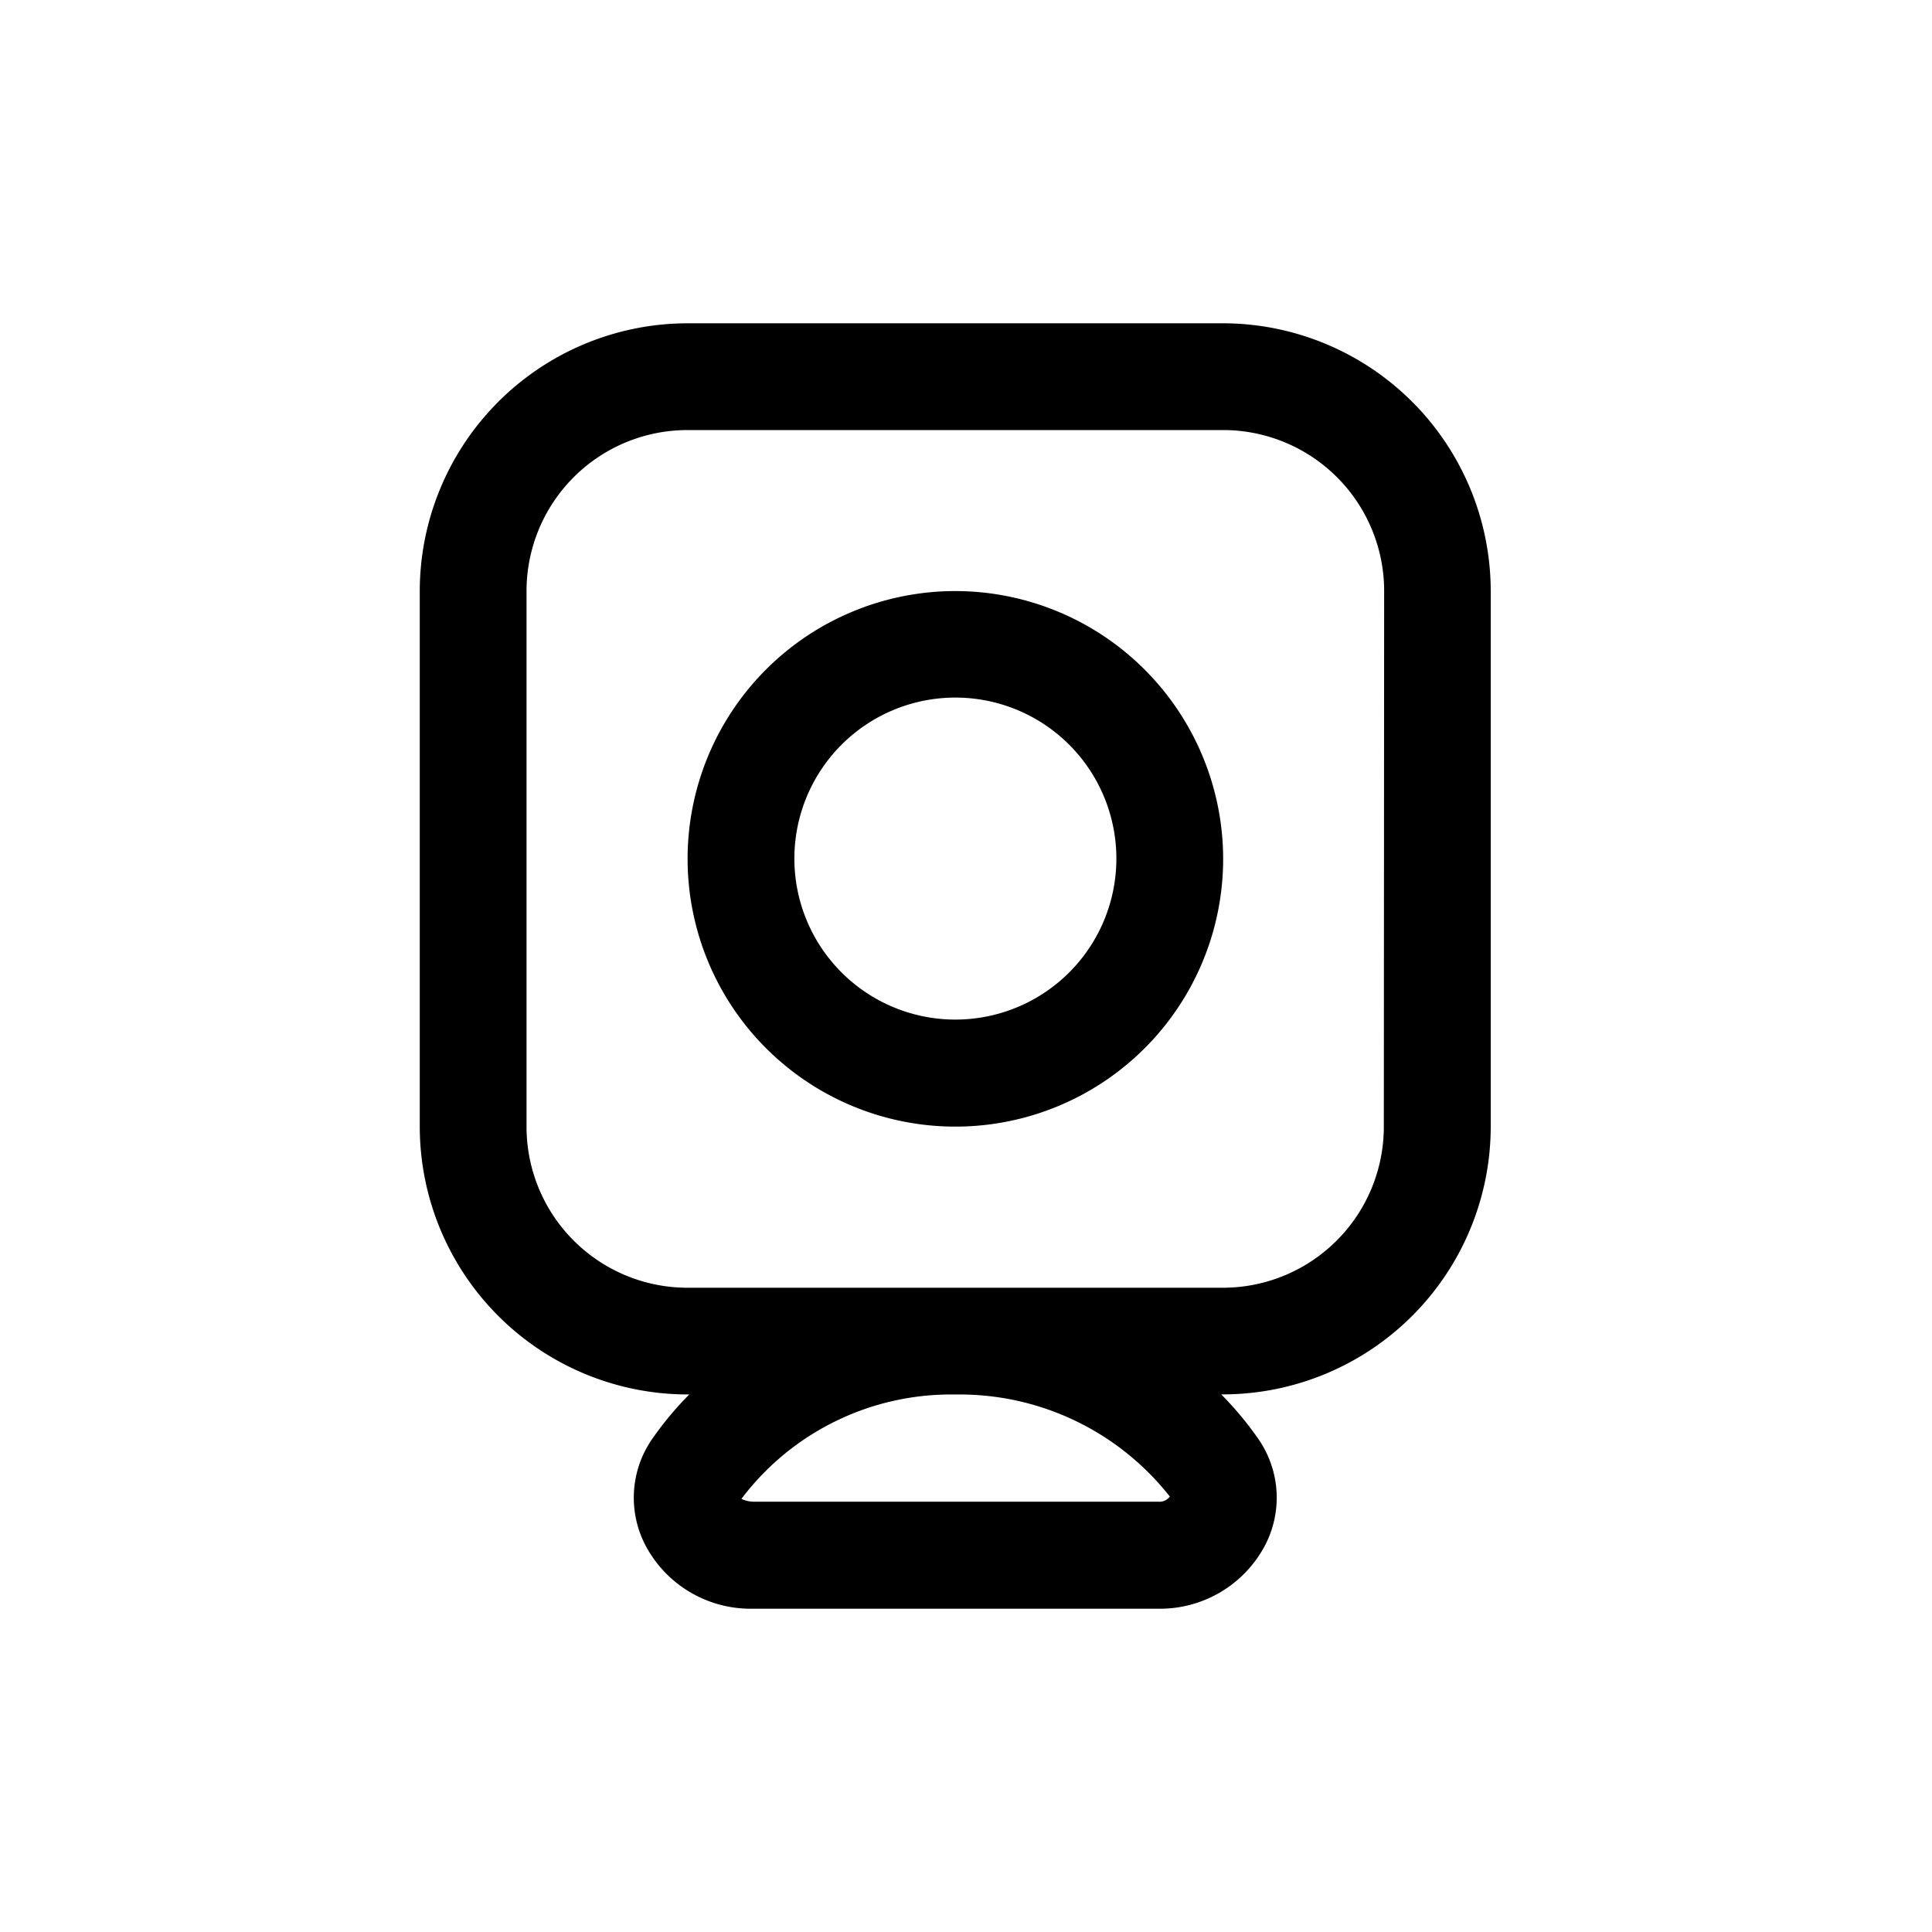 <svg xmlns="http://www.w3.org/2000/svg" width="30" height="30" viewBox="0 0 30 30">
  <g id="Group_12067" data-name="Group 12067" transform="translate(16467 18330)">
    <rect id="Rectangle_7428" data-name="Rectangle 7428" width="30" height="30" transform="translate(-16467 -18330)" fill="#fff" opacity="0"/>
    <path id="camera-security" d="M14.475,0H6.158A4.163,4.163,0,0,0,2,4.158v8.317a4.163,4.163,0,0,0,4.158,4.158h.027a5.16,5.16,0,0,0-.561.67,1.6,1.6,0,0,0-.112,1.687,1.846,1.846,0,0,0,1.656.97h6.294a1.844,1.844,0,0,0,1.656-.97,1.6,1.6,0,0,0-.112-1.688,5.152,5.152,0,0,0-.561-.67h.027a4.163,4.163,0,0,0,4.158-4.158V4.158A4.163,4.163,0,0,0,14.474,0Zm-.83,18.221a.2.2,0,0,1-.181.077H7.17a.444.444,0,0,1-.175-.044h0a4.076,4.076,0,0,1,3.326-1.62,4.151,4.151,0,0,1,3.328,1.587Zm3.325-5.745a2.5,2.5,0,0,1-2.5,2.5H6.158a2.5,2.5,0,0,1-2.5-2.5V4.158a2.5,2.5,0,0,1,2.5-2.5h8.317a2.5,2.5,0,0,1,2.5,2.5ZM10.317,4.158a4.158,4.158,0,1,0,4.158,4.158A4.163,4.163,0,0,0,10.317,4.158Zm0,6.654a2.5,2.5,0,1,1,2.5-2.5A2.5,2.5,0,0,1,10.317,10.812Z" transform="translate(-16462.482 -18324.98)"/>
  </g>
</svg>
